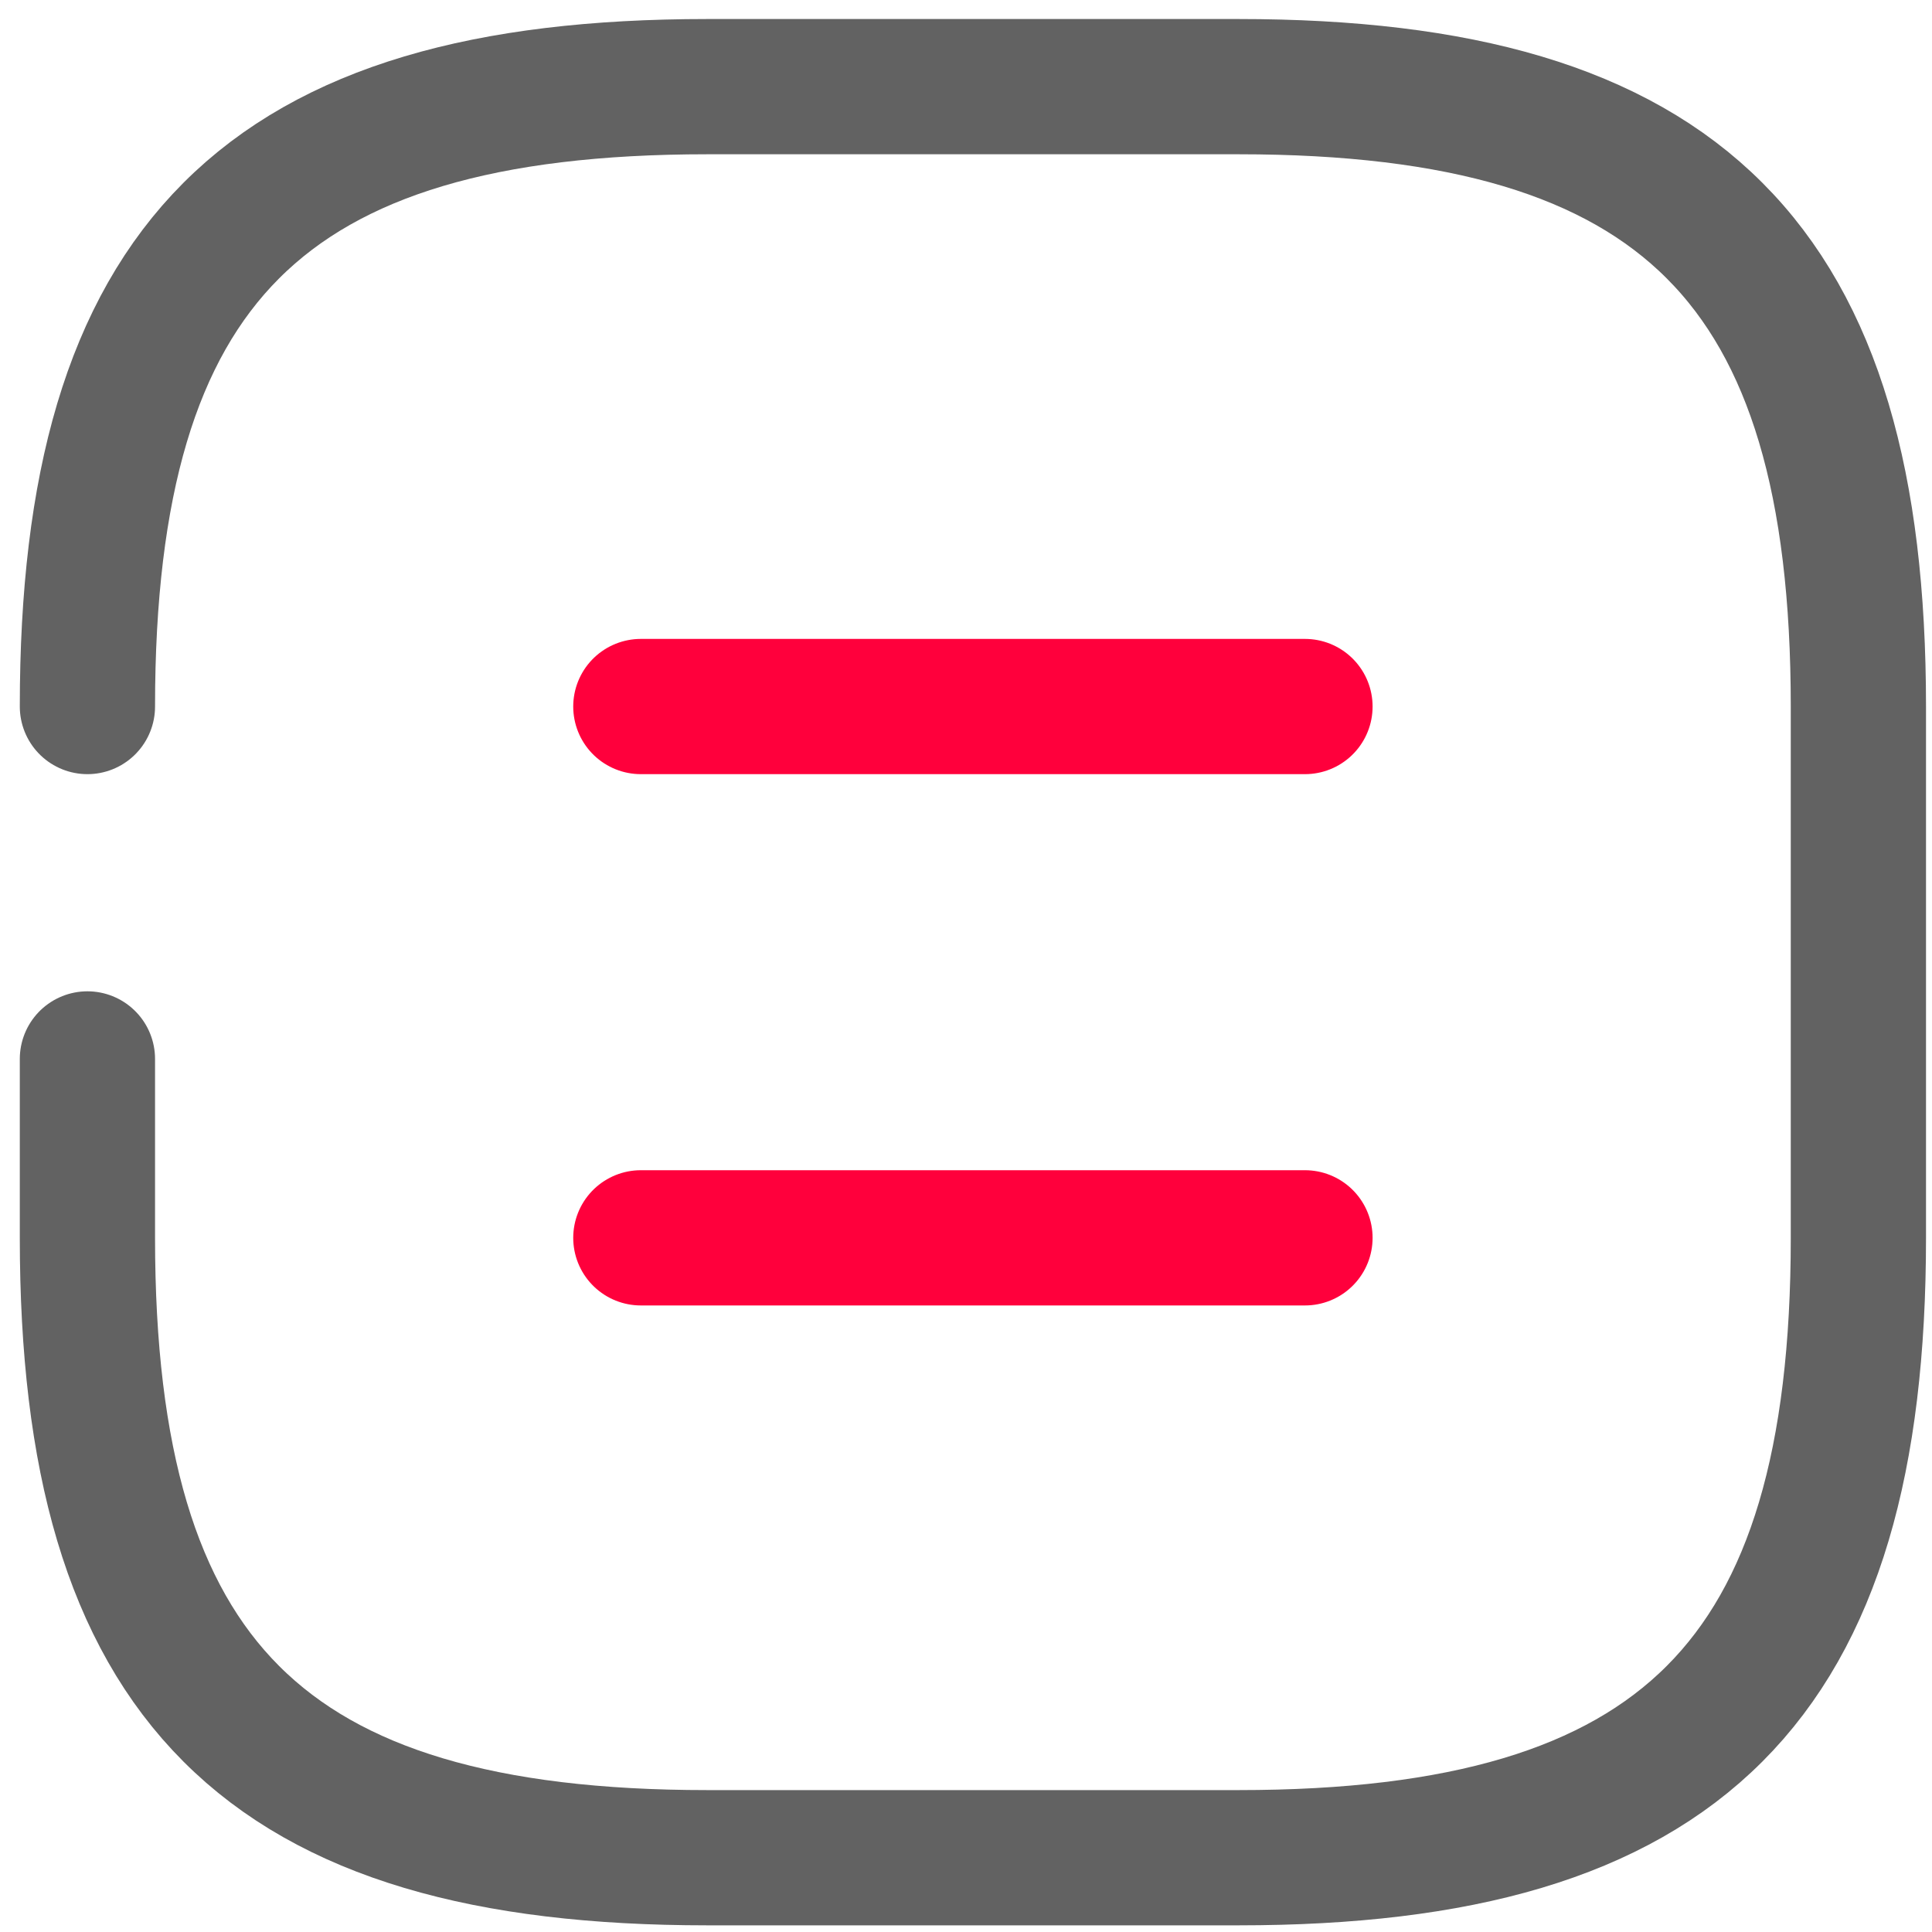 <svg width="20" height="20" viewBox="0 0 20 20" fill="none" xmlns="http://www.w3.org/2000/svg">
<path d="M0.905 10.962V12.814C0.905 17.397 2.738 19.231 7.321 19.231H12.822C17.405 19.231 19.238 17.397 19.238 12.814V7.314C19.238 2.731 17.405 0.897 12.822 0.897H7.321C2.738 0.897 0.905 2.731 0.905 7.314" stroke="#626262" stroke-width="1.4" stroke-linecap="round" stroke-linejoin="round"/>
<path d="M13.509 7.314H6.634" stroke="#FF003C" stroke-width="1.4" stroke-linecap="round" stroke-linejoin="round"/>
<path d="M13.509 12.814H6.634" stroke="#FF003C" stroke-width="1.4" stroke-linecap="round" stroke-linejoin="round"/>
</svg>

